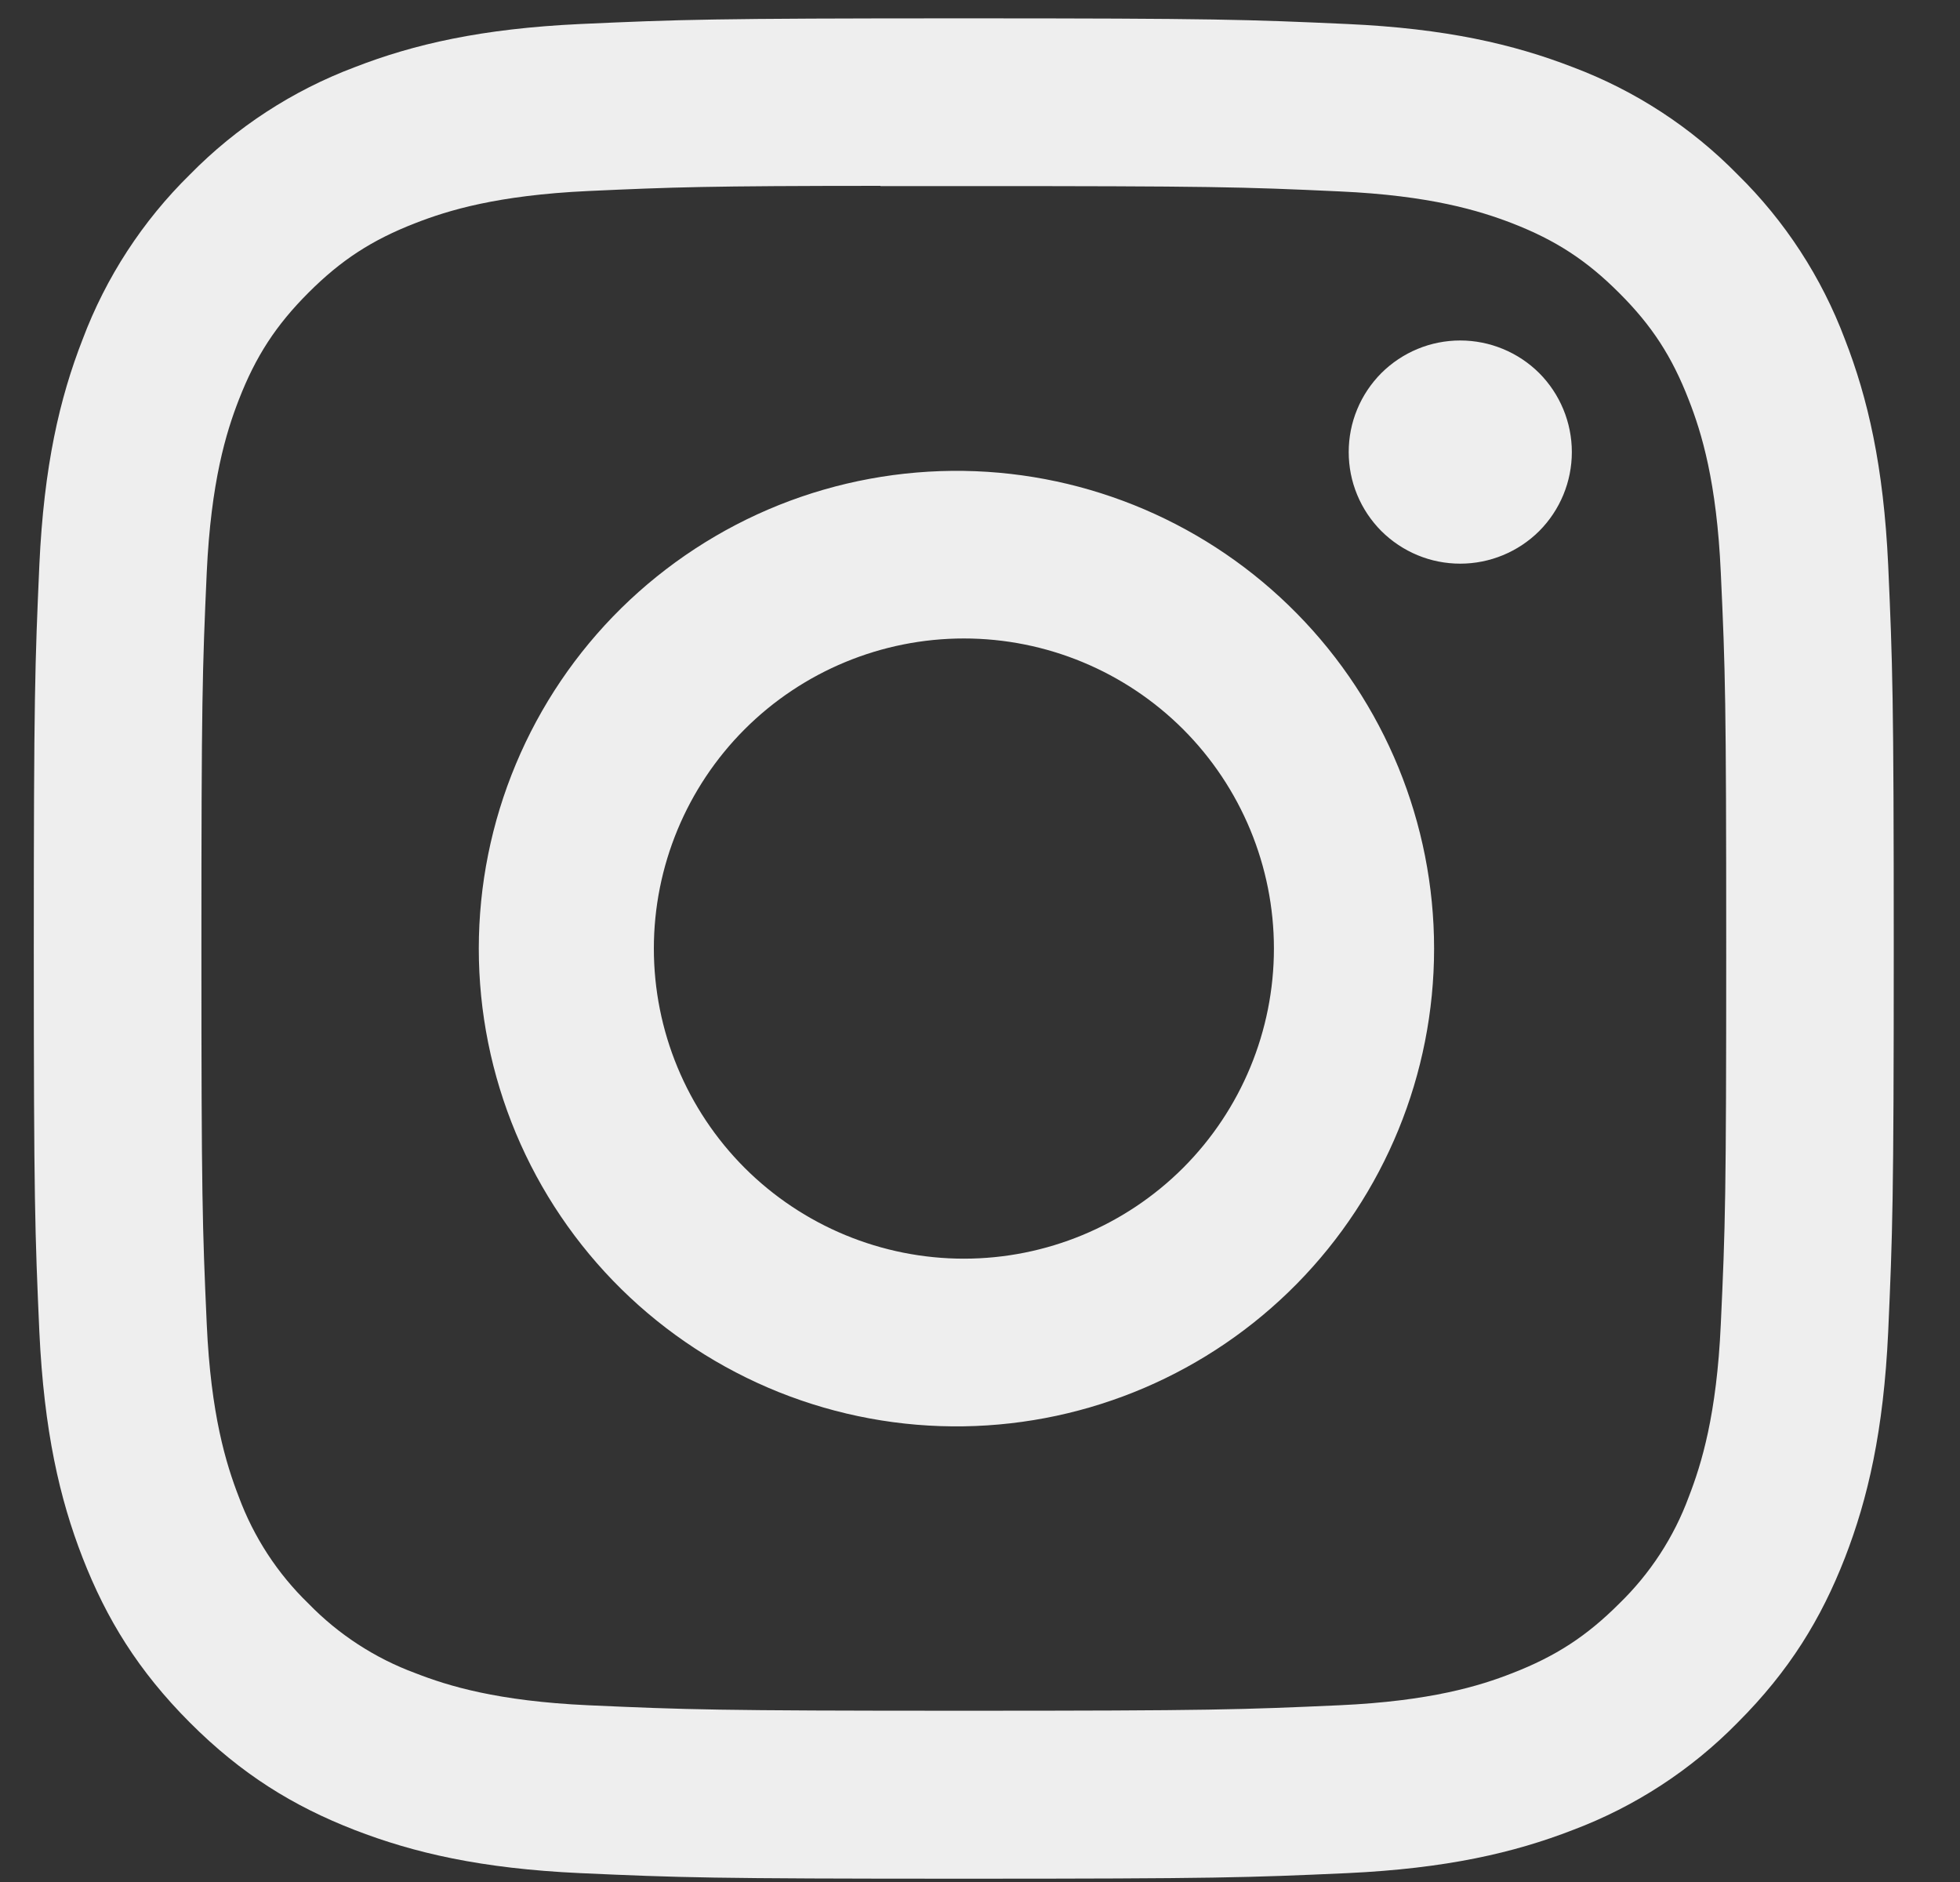 <svg width="25" height="24" viewBox="0 0 25 24" fill="none" xmlns="http://www.w3.org/2000/svg">
<rect x="0" y="0" width="25" height="24" fill="#333333" stroke="none"/>
<g clip-path="url(#clip0_102_92)">
<path d="M12.293 0.234C9.074 0.234 8.669 0.249 7.405 0.306C6.14 0.365 5.278 0.564 4.524 0.857C3.732 1.155 3.015 1.622 2.422 2.226C1.819 2.818 1.352 3.535 1.054 4.327C0.76 5.08 0.56 5.943 0.502 7.203C0.446 8.471 0.431 8.874 0.431 12.098C0.431 15.318 0.446 15.722 0.502 16.986C0.562 18.25 0.76 19.111 1.054 19.866C1.358 20.646 1.763 21.307 2.422 21.967C3.081 22.627 3.742 23.033 4.522 23.336C5.278 23.629 6.138 23.829 7.402 23.887C8.668 23.944 9.071 23.958 12.293 23.958C15.515 23.958 15.917 23.944 17.183 23.887C18.445 23.828 19.309 23.629 20.064 23.336C20.855 23.038 21.572 22.571 22.164 21.967C22.824 21.307 23.228 20.646 23.532 19.866C23.825 19.111 24.025 18.25 24.084 16.986C24.14 15.722 24.155 15.318 24.155 12.096C24.155 8.874 24.14 8.471 24.084 7.205C24.025 5.943 23.825 5.08 23.532 4.327C23.234 3.535 22.767 2.818 22.164 2.226C21.572 1.622 20.855 1.155 20.063 0.857C19.306 0.564 18.444 0.363 17.182 0.306C15.915 0.249 15.514 0.234 12.29 0.234H12.295H12.293ZM11.23 2.373H12.295C15.462 2.373 15.837 2.383 17.087 2.441C18.243 2.493 18.872 2.687 19.29 2.848C19.843 3.063 20.239 3.321 20.654 3.737C21.07 4.152 21.326 4.546 21.541 5.101C21.704 5.517 21.897 6.146 21.949 7.303C22.007 8.553 22.018 8.928 22.018 12.093C22.018 15.259 22.007 15.636 21.949 16.886C21.897 18.042 21.703 18.669 21.541 19.087C21.351 19.603 21.047 20.068 20.653 20.45C20.238 20.865 19.843 21.122 19.289 21.337C18.874 21.5 18.245 21.693 17.087 21.746C15.837 21.802 15.462 21.816 12.295 21.816C9.127 21.816 8.751 21.802 7.501 21.746C6.344 21.693 5.717 21.5 5.299 21.337C4.784 21.147 4.318 20.844 3.935 20.45C3.54 20.068 3.236 19.602 3.045 19.086C2.884 18.669 2.689 18.041 2.637 16.884C2.581 15.634 2.569 15.259 2.569 12.09C2.569 8.923 2.581 8.55 2.637 7.3C2.691 6.143 2.884 5.514 3.047 5.096C3.262 4.543 3.52 4.147 3.935 3.732C4.35 3.317 4.744 3.06 5.299 2.845C5.717 2.682 6.344 2.49 7.501 2.436C8.595 2.386 9.019 2.371 11.23 2.37V2.373V2.373ZM18.626 4.342C18.439 4.342 18.254 4.378 18.081 4.45C17.909 4.521 17.752 4.626 17.619 4.758C17.487 4.891 17.382 5.048 17.311 5.22C17.239 5.393 17.203 5.578 17.203 5.765C17.203 5.952 17.239 6.137 17.311 6.31C17.382 6.482 17.487 6.639 17.619 6.772C17.752 6.904 17.909 7.009 18.081 7.08C18.254 7.152 18.439 7.188 18.626 7.188C19.003 7.188 19.366 7.038 19.633 6.772C19.899 6.505 20.049 6.143 20.049 5.765C20.049 5.388 19.899 5.025 19.633 4.758C19.366 4.492 19.003 4.342 18.626 4.342V4.342ZM12.295 6.005C11.487 5.993 10.684 6.141 9.934 6.441C9.184 6.742 8.501 7.189 7.925 7.755C7.349 8.322 6.892 8.998 6.58 9.744C6.268 10.489 6.107 11.289 6.107 12.097C6.107 12.905 6.268 13.705 6.58 14.451C6.892 15.196 7.349 15.872 7.925 16.439C8.501 17.006 9.184 17.452 9.934 17.753C10.684 18.053 11.487 18.202 12.295 18.189C13.894 18.164 15.419 17.511 16.541 16.372C17.663 15.232 18.292 13.697 18.292 12.097C18.292 10.498 17.663 8.962 16.541 7.823C15.419 6.683 13.894 6.03 12.295 6.005V6.005ZM12.295 8.142C13.343 8.142 14.349 8.559 15.091 9.3C15.832 10.042 16.249 11.048 16.249 12.096C16.249 13.145 15.832 14.151 15.091 14.893C14.349 15.634 13.343 16.051 12.295 16.051C11.246 16.051 10.24 15.634 9.498 14.893C8.757 14.151 8.34 13.145 8.34 12.096C8.34 11.048 8.757 10.042 9.498 9.3C10.24 8.559 11.246 8.142 12.295 8.142V8.142Z" fill="#EEEEEE"/>
</g>
<defs>
<clipPath id="clip0_102_92">
<rect width="23.724" height="23.724" fill="white" transform="translate(0.431 0.234)"/>
</clipPath>
</defs>
</svg>
